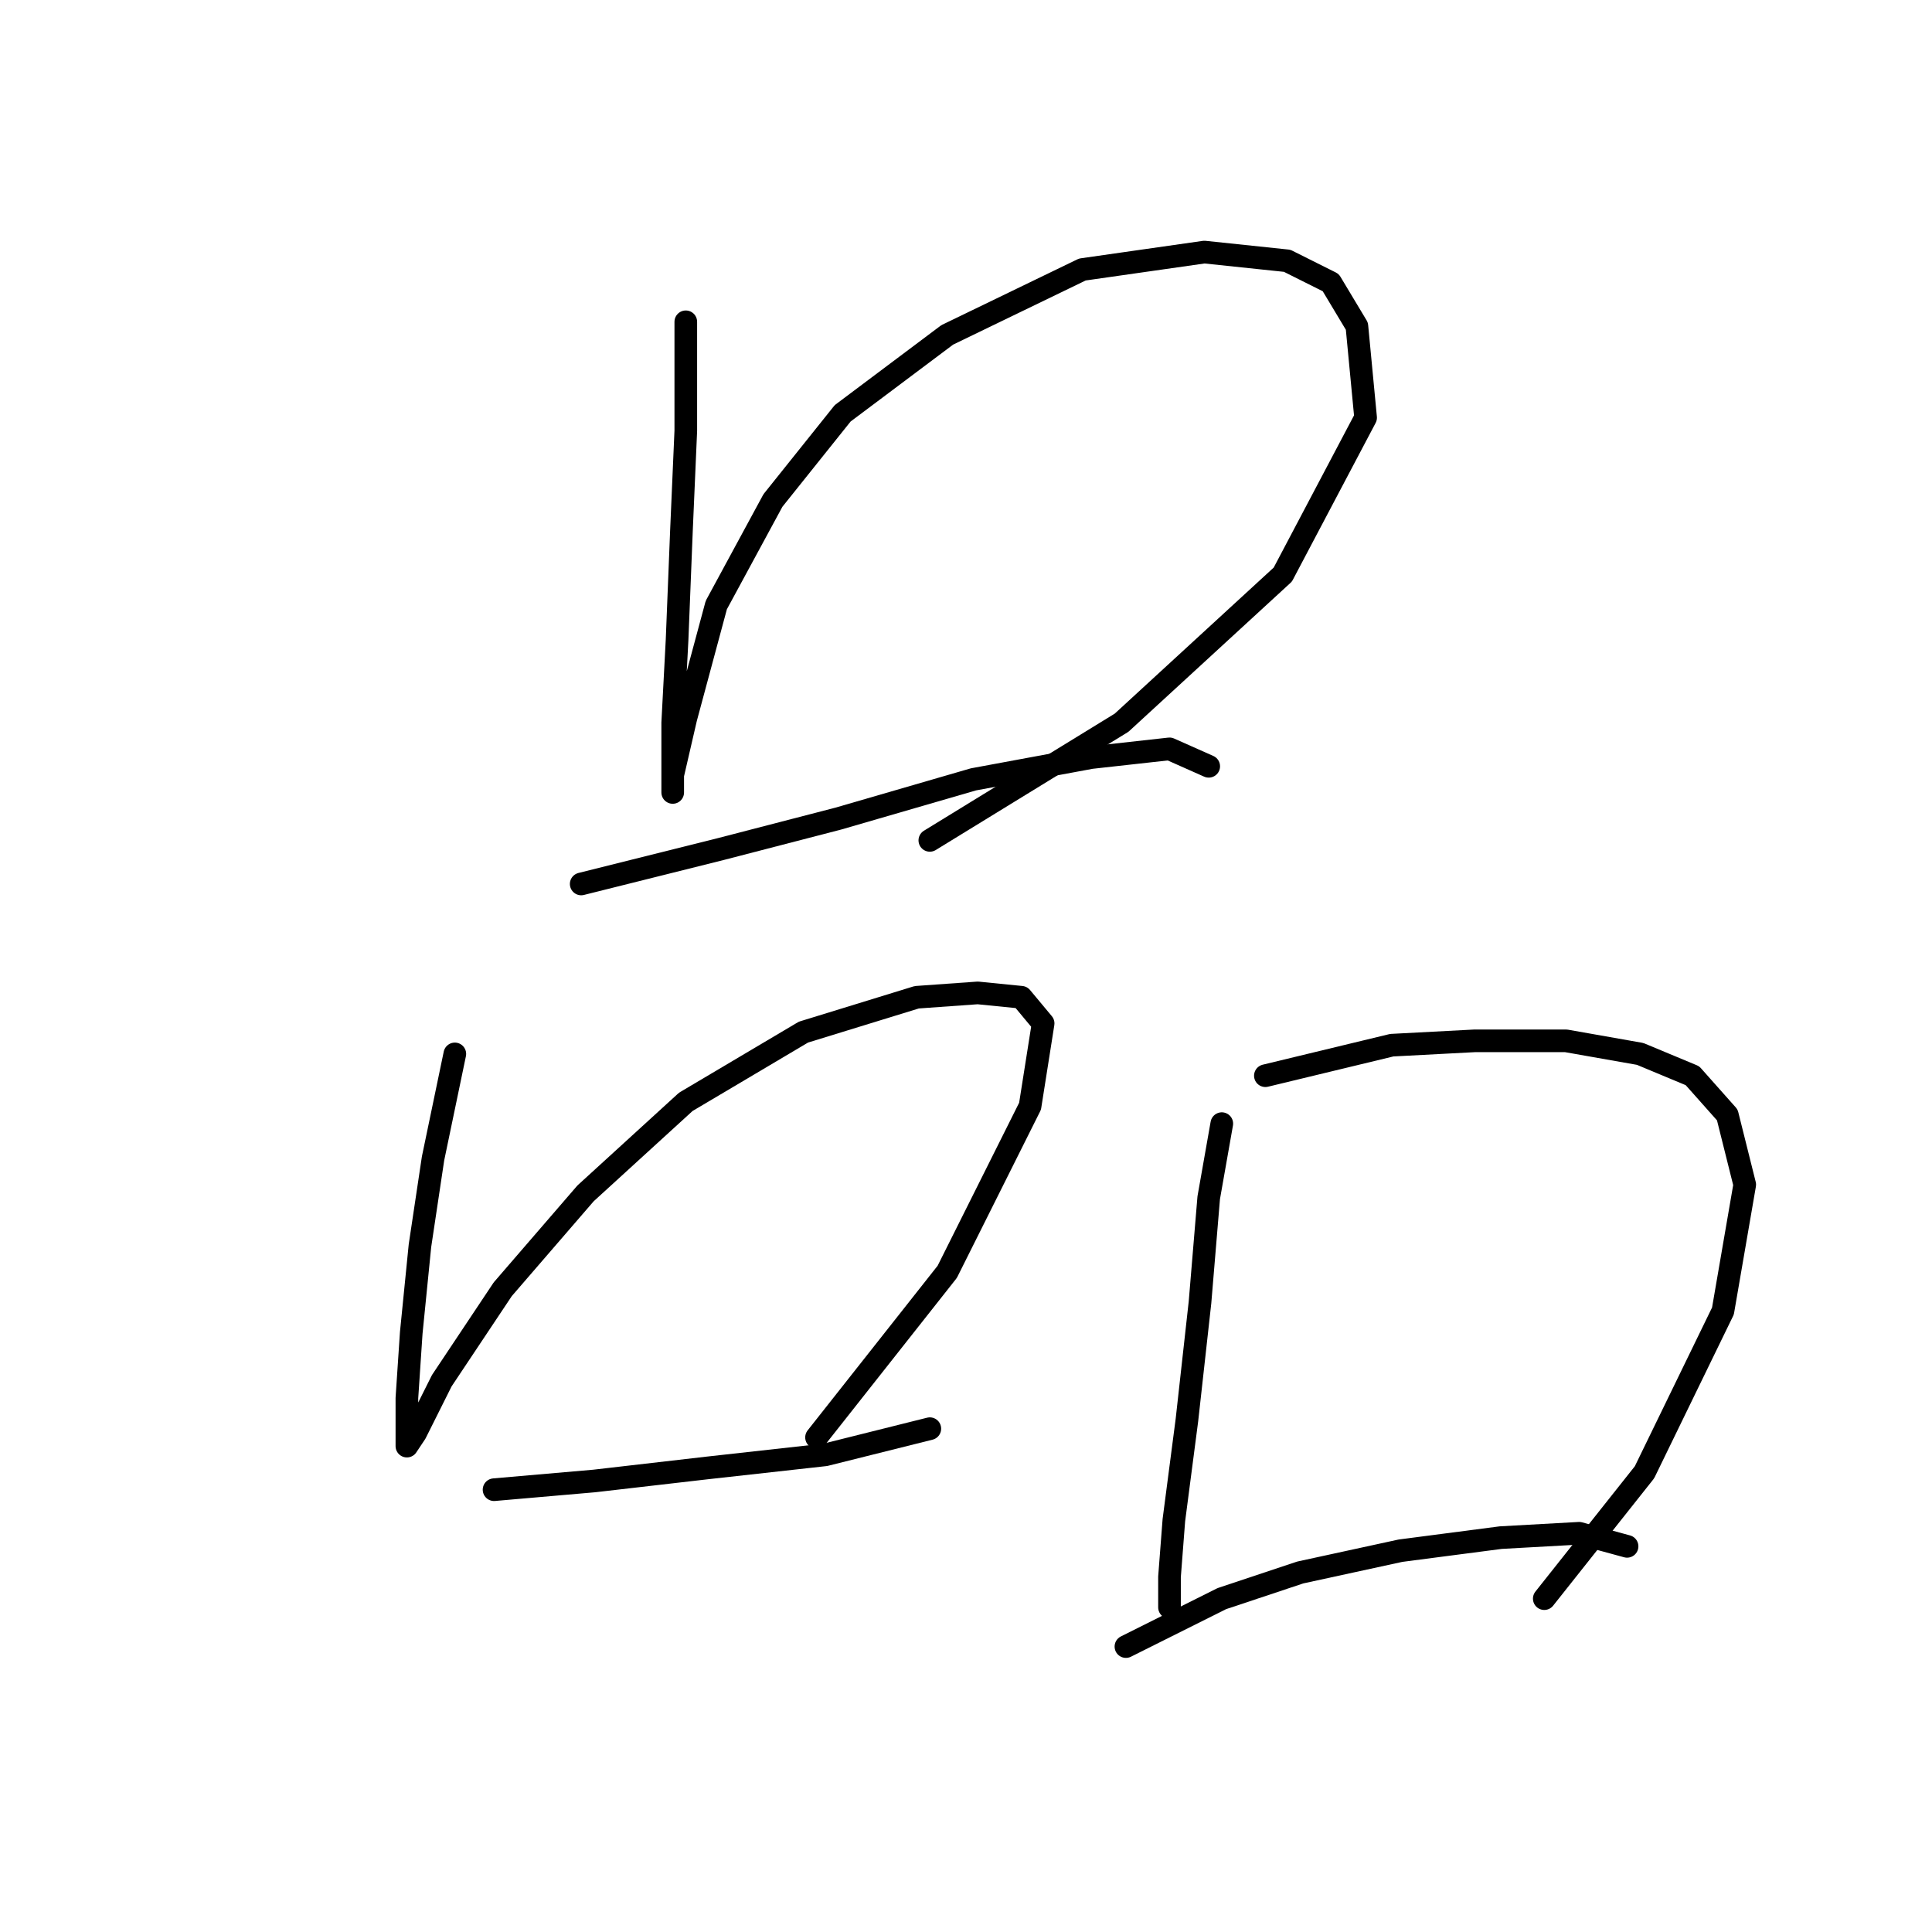 <?xml version="1.0" standalone="no"?>
    <svg width="256" height="256" xmlns="http://www.w3.org/2000/svg" version="1.1">
    <polyline stroke="black" stroke-width="3" stroke-linecap="round" fill="transparent" stroke-linejoin="round" points="90.871 42.641 90.871 57.077 90.293 70.357 89.716 84.793 89.138 95.764 89.138 101.539 89.138 105.003 89.138 102.694 90.871 95.187 94.913 80.174 102.419 66.315 111.658 54.767 125.516 44.373 143.417 35.712 159.585 33.402 170.556 34.557 176.33 37.444 179.795 43.218 180.95 55.344 169.979 76.132 148.614 95.764 123.207 111.355 123.207 111.355 " />
        <polyline stroke="black" stroke-width="3" stroke-linecap="round" fill="transparent" stroke-linejoin="round" points="77.012 117.129 95.49 112.51 111.081 108.468 128.981 103.271 144.572 100.384 154.965 99.229 160.162 101.539 160.162 101.539 " />
        <polyline stroke="black" stroke-width="3" stroke-linecap="round" fill="transparent" stroke-linejoin="round" points="60.267 139.649 57.38 153.507 55.647 165.056 54.493 176.605 53.915 185.266 53.915 189.885 53.915 191.618 55.07 189.885 58.535 182.956 66.619 170.83 77.59 158.127 90.871 146.001 106.461 136.762 121.474 132.142 129.558 131.565 135.333 132.142 138.22 135.607 136.488 146.578 125.516 168.521 108.194 190.463 108.194 190.463 " />
        <polyline stroke="black" stroke-width="3" stroke-linecap="round" fill="transparent" stroke-linejoin="round" points="65.464 197.392 78.745 196.237 93.758 194.505 109.348 192.773 123.207 189.308 123.207 189.308 " />
        <polyline stroke="black" stroke-width="3" stroke-linecap="round" fill="transparent" stroke-linejoin="round" points="161.894 148.888 160.162 158.704 159.007 172.563 157.275 188.153 155.543 201.434 154.965 208.941 154.965 212.983 154.965 212.983 " />
        <polyline stroke="black" stroke-width="3" stroke-linecap="round" fill="transparent" stroke-linejoin="round" points="167.669 142.536 184.414 138.494 195.385 137.917 207.511 137.917 217.328 139.649 224.257 142.536 228.876 147.733 231.186 156.972 228.299 173.717 217.905 195.082 204.624 211.828 204.624 211.828 " />
        <polyline stroke="black" stroke-width="3" stroke-linecap="round" fill="transparent" stroke-linejoin="round" points="149.191 218.179 161.894 211.828 172.288 208.363 185.569 205.476 198.85 203.744 209.244 203.166 215.595 204.899 215.595 204.899 " />
        </svg>